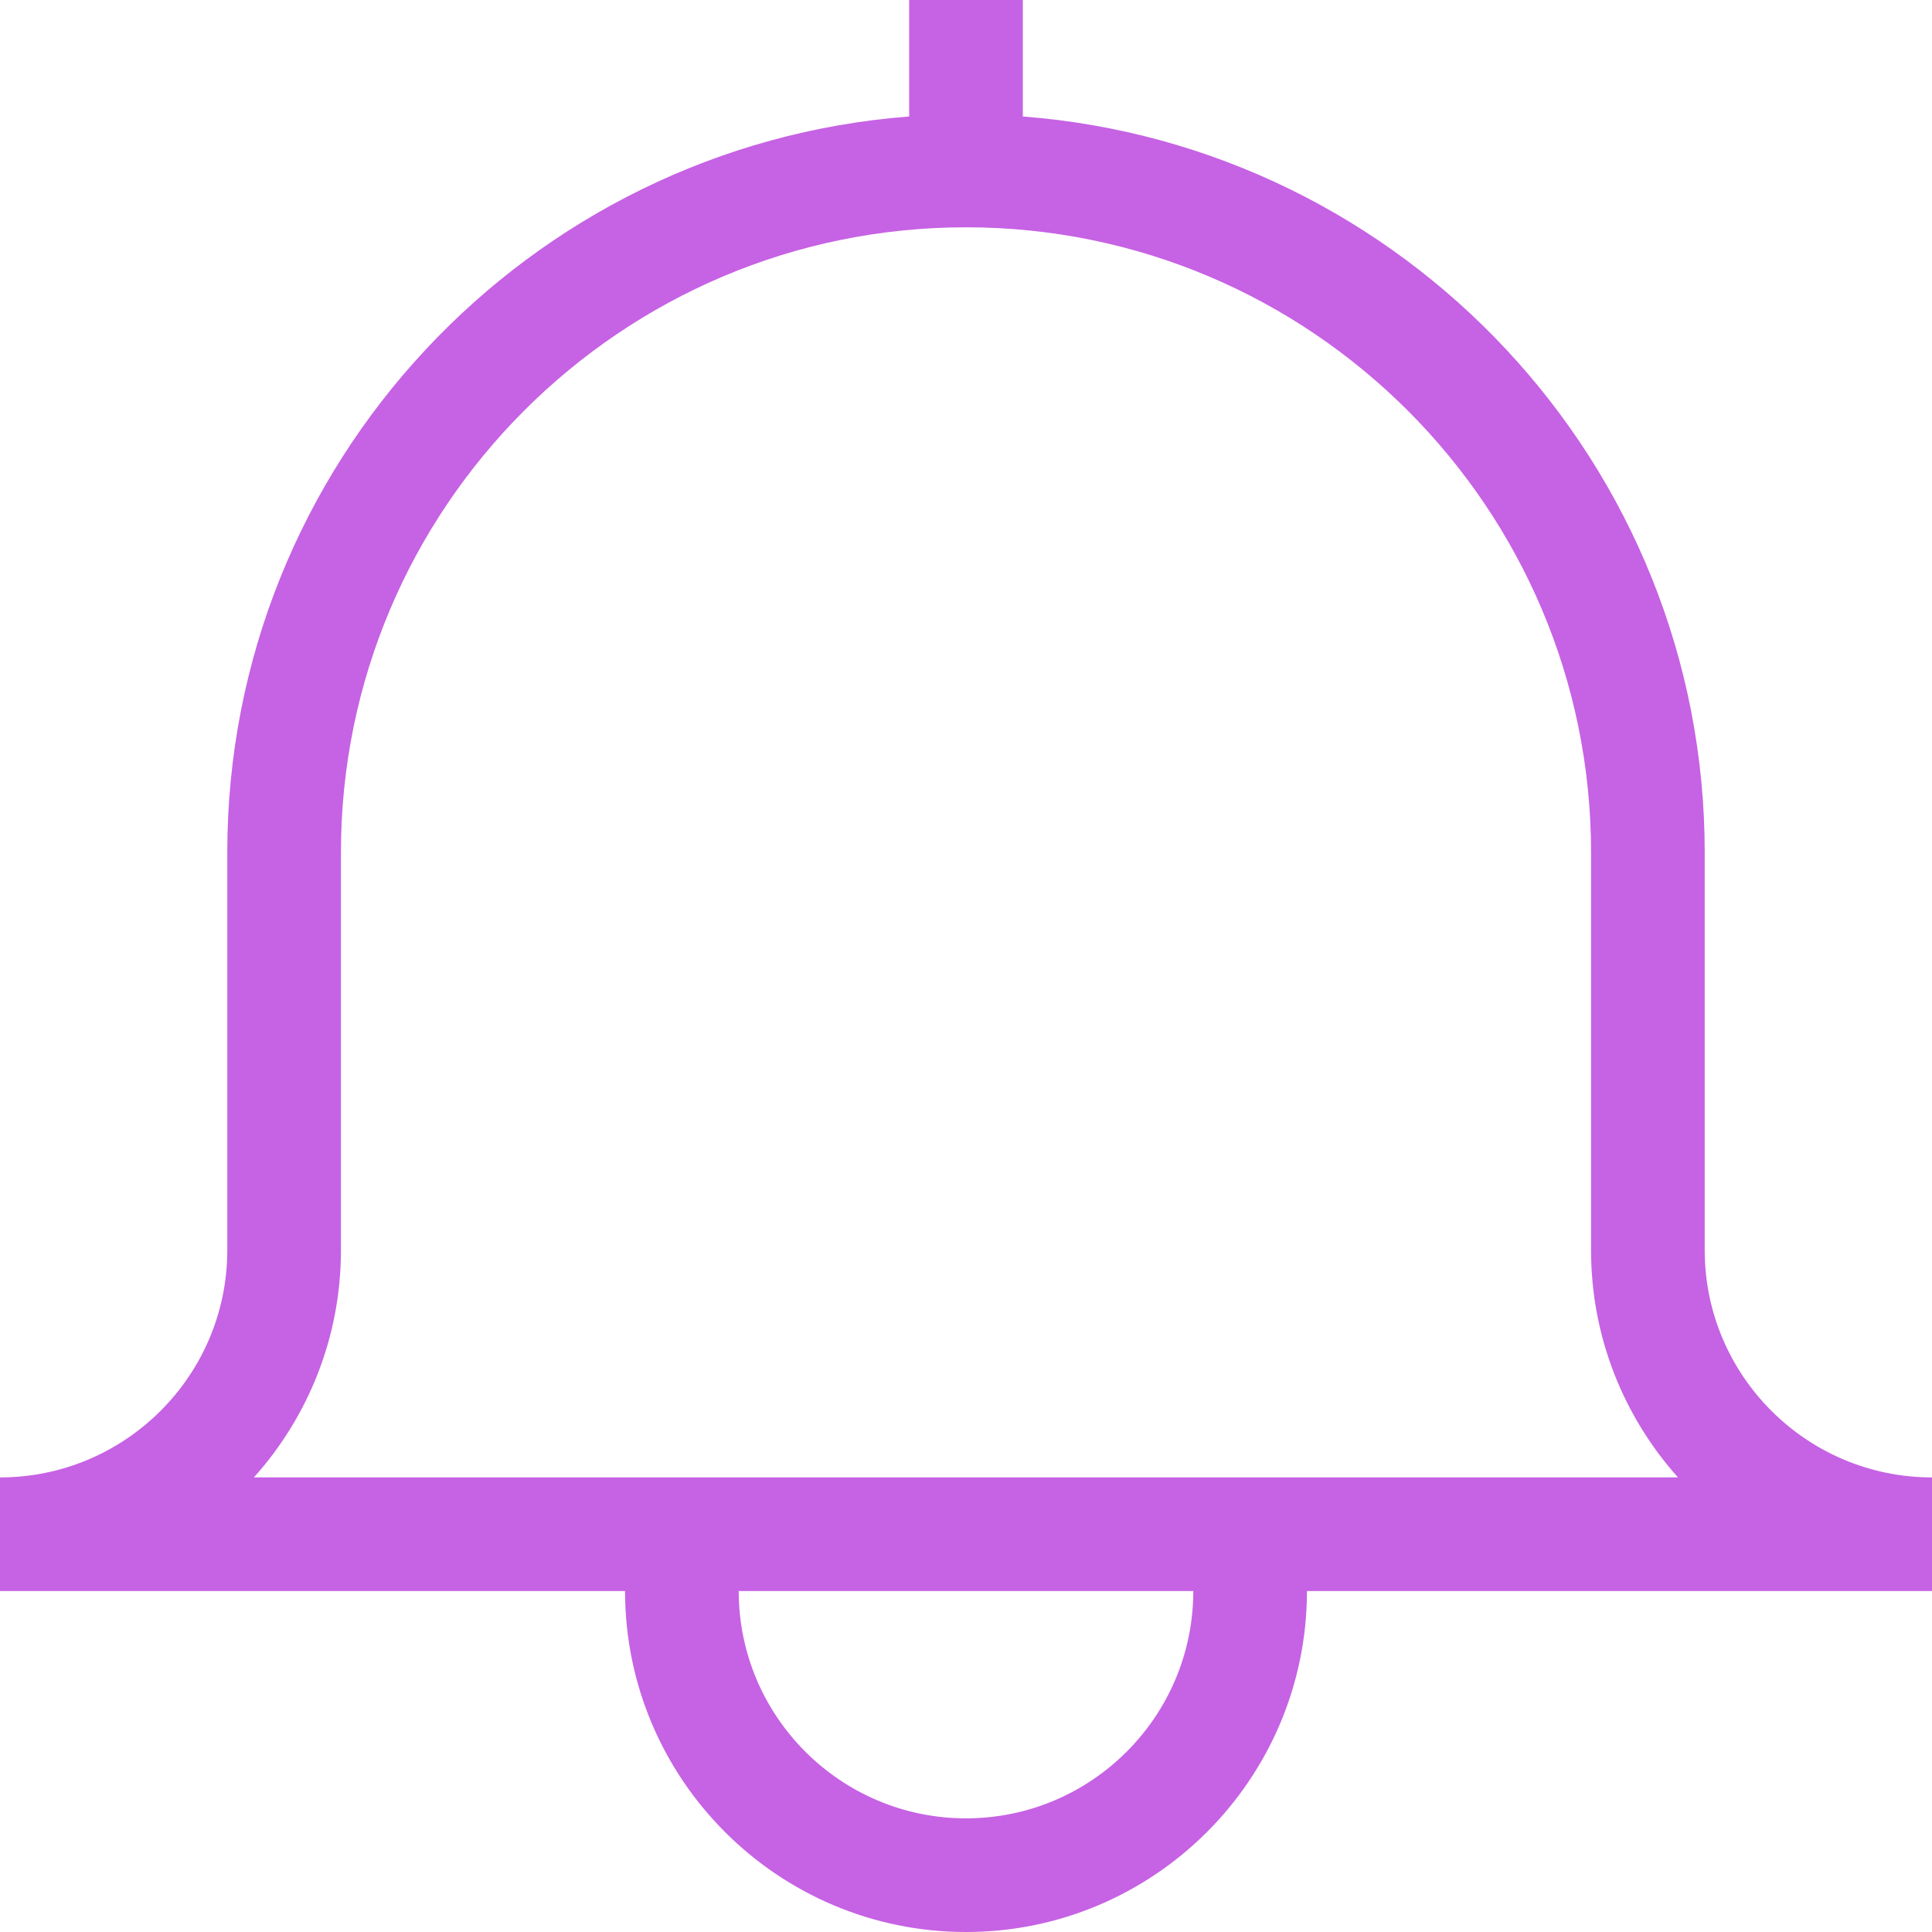 <svg  viewBox="0 0 201 201" fill="none" xmlns="http://www.w3.org/2000/svg">
    <path fill-rule="evenodd" clip-rule="evenodd"
          d="M124.147 165.529C124.147 178.571 113.541 189.176 100.5 189.176C87.459 189.176 76.853 178.571 76.853 165.529H124.147ZM100.5 23.647C136.349 23.647 165.529 52.816 165.529 88.677V130.059C165.529 139.139 168.958 147.428 174.574 153.706H26.414C32.042 147.428 35.471 139.139 35.471 130.059V88.677C35.471 52.816 64.639 23.647 100.5 23.647ZM177.353 130.059V88.677C177.353 48.299 146.021 15.158 106.412 12.119V0H94.588V12.119C54.968 15.158 23.647 48.299 23.647 88.677V130.059C23.647 143.1 13.041 153.706 0 153.706V165.529H65.029C65.029 185.086 80.932 201 100.5 201C120.056 201 135.971 185.086 135.971 165.529H201V153.706C187.959 153.706 177.353 143.1 177.353 130.059Z"
          fill="#C662E4"/>
</svg>

